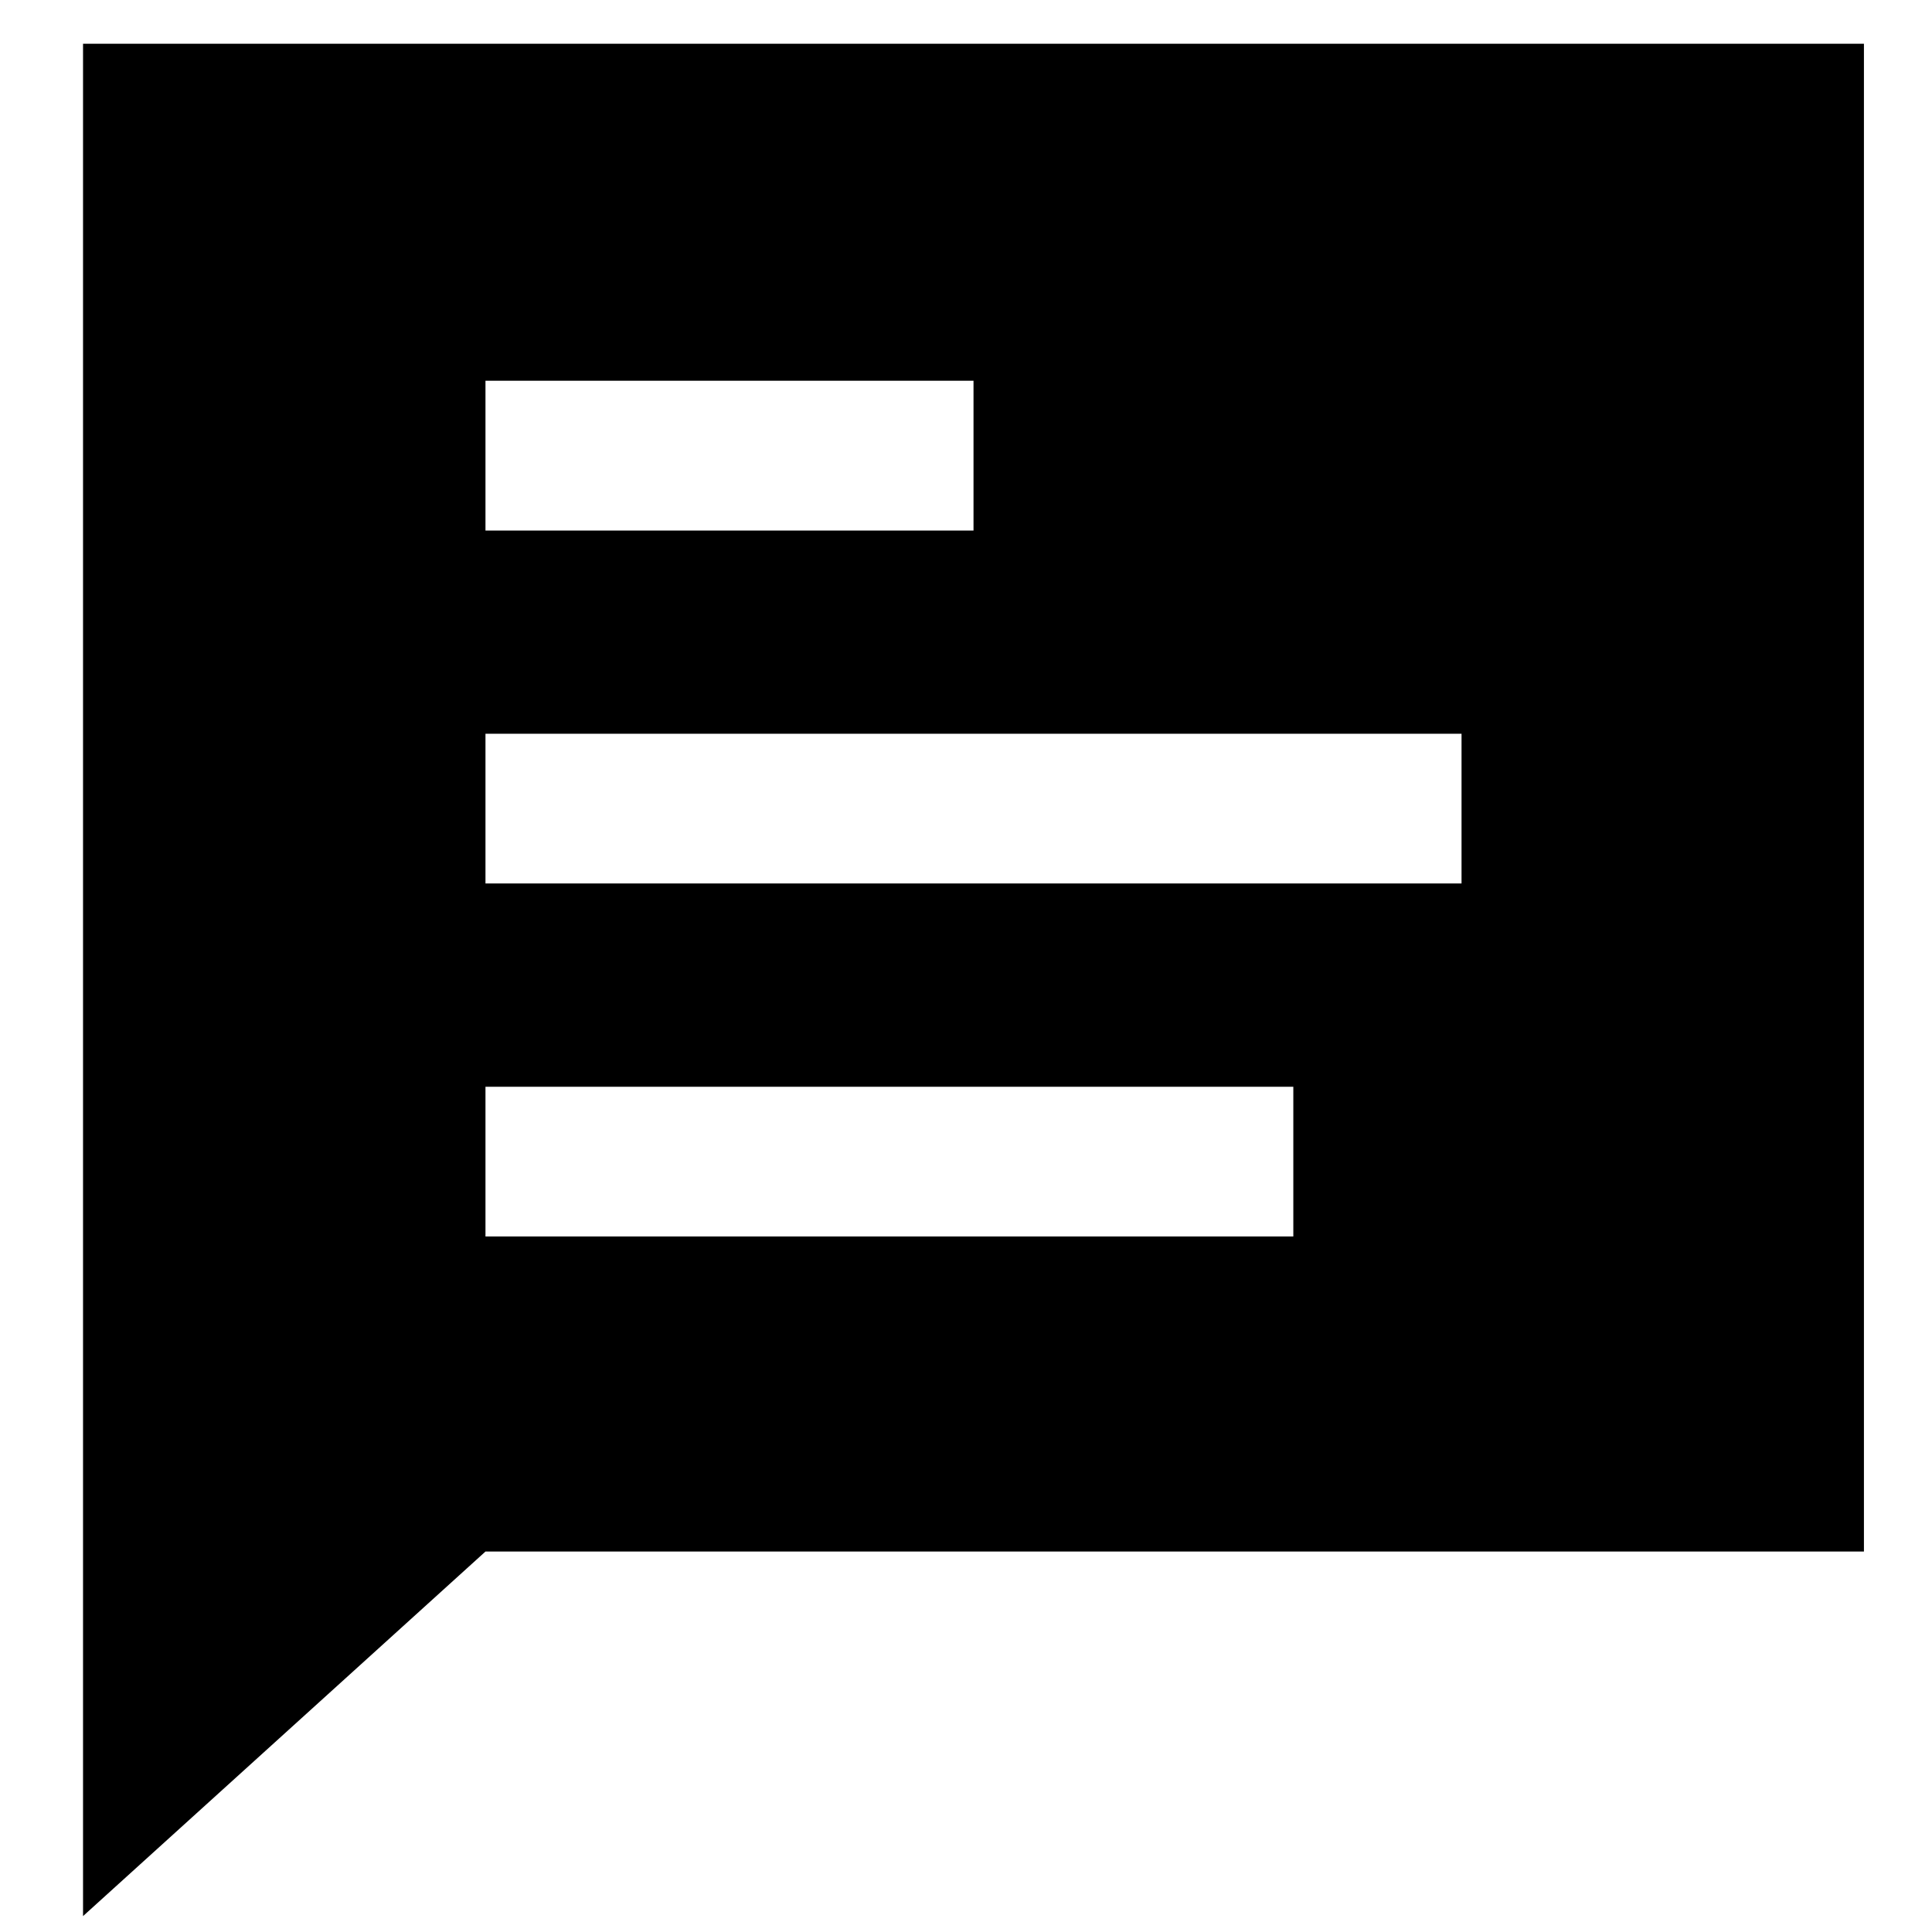 <svg xmlns="http://www.w3.org/2000/svg" xmlns:xlink="http://www.w3.org/1999/xlink" version="1.1" x="0px" y="0px" viewBox="0 0 100 100" enable-background="new 0 0 100 100" xml:space="preserve"><path d="M4.298,2.263v96.914l20.83-18.87h71.349V2.263H4.298z M25.128,19.708h25.261v7.752H25.128V19.708z M66.942,64.001H25.128  V56.25h41.814V64.001z M75.649,45.729H25.128v-7.751h50.521V45.729z"></path></svg>